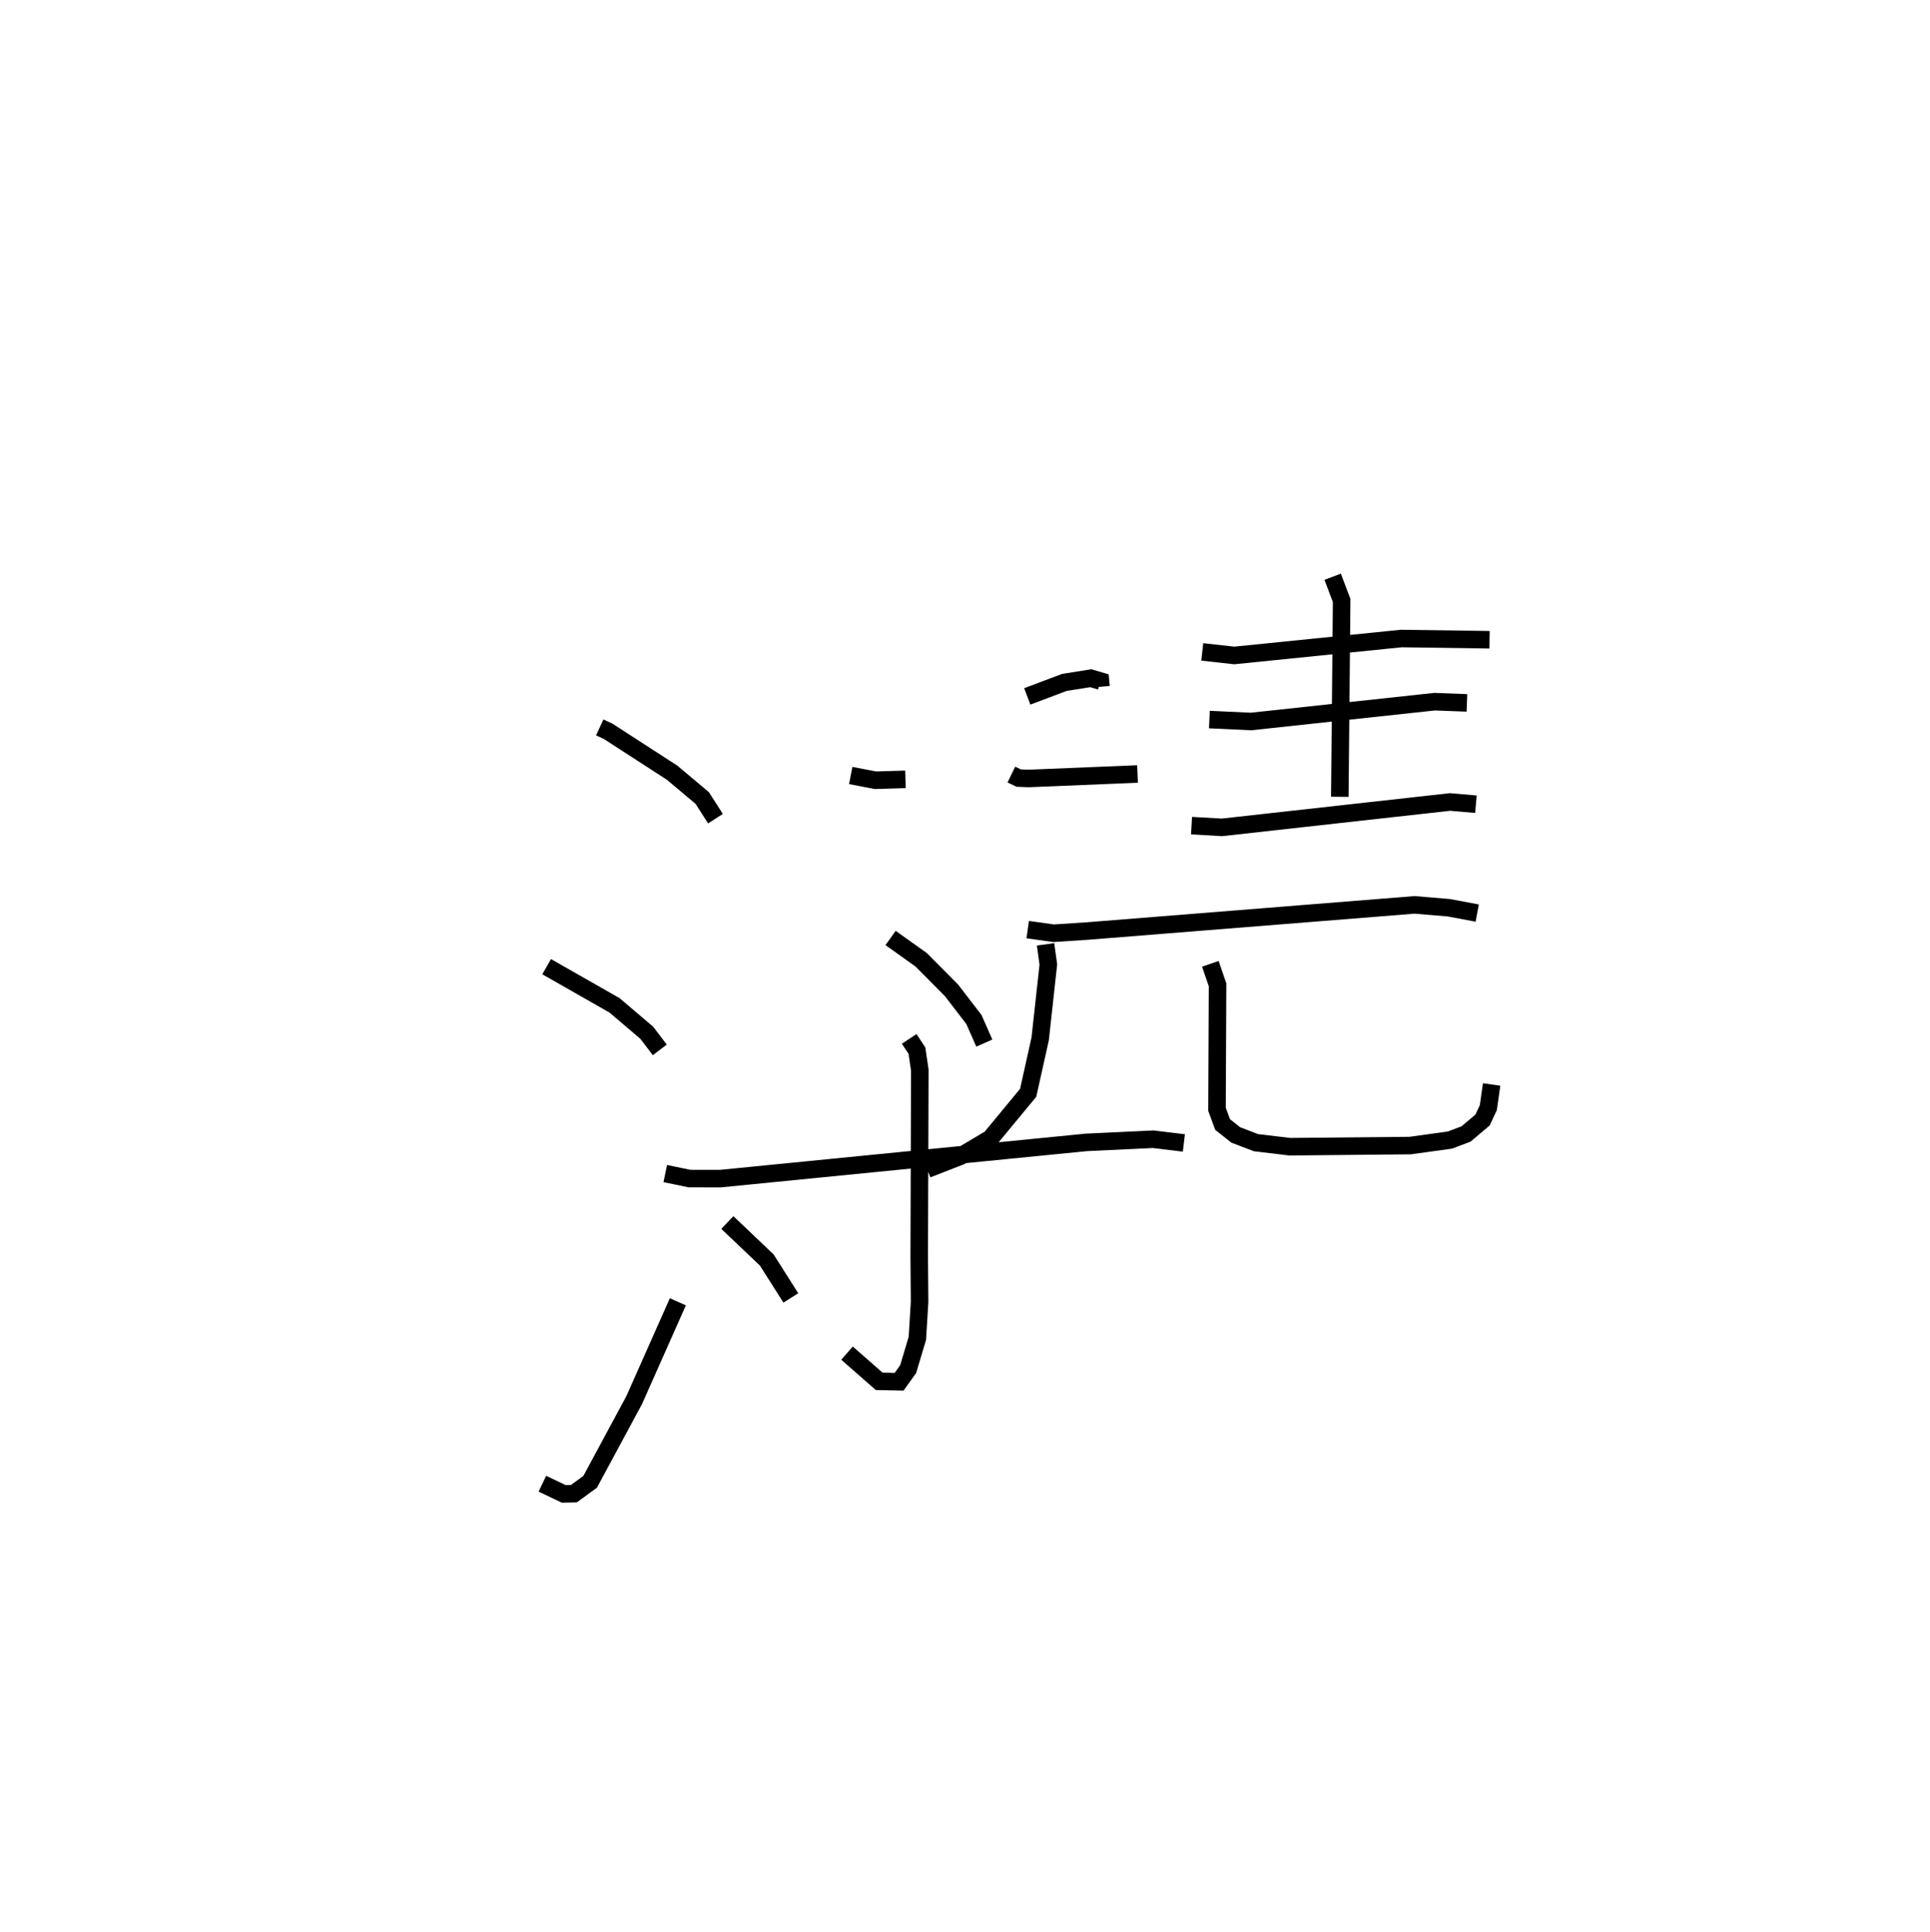 <?xml version="1.0" encoding="utf-8" ?>
<svg baseProfile="full" height="110.228" version="1.1" width="110.092" xmlns="http://www.w3.org/2000/svg" xmlns:ev="http://www.w3.org/2001/xml-events" xmlns:xlink="http://www.w3.org/1999/xlink"><defs /><rect fill="white" height="110.228" width="110.092" x="0" y="0" /><path d="M25,25 m0.0,0.0 m9.211,16.5 l0.483,0.225 3.646,2.359 l1.716,1.442 0.756,1.18 m-9.63,8.444 l3.877,2.21 1.837,1.564 l0.74,0.974 m-6.697,24.749 l1.216,0.58 0.581,-0.011 l0.928,-0.677 2.512,-4.662 l2.491,-5.608 m9.86,-30.026 l1.409,0.271 1.713,-0.052 m6.948,-4.731 l2.116,-0.798 1.51,-0.24 l0.552,0.164 0.03,0.323 m-5.114,5.009 l0.414,0.201 0.565,0.023 l6.218,-0.256 m3.693,-6.964 l1.824,0.202 9.53,-0.966 l5.032,0.07 m-8.948,-3.595 l0.512,1.356 -0.105,11.199 m-7.439,-4.407 l2.373,0.111 10.472,-1.131 l1.845,0.069 m-15.709,7.003 l1.733,0.099 13.018,-1.449 l1.471,0.129 m-25.567,7.153 l1.474,0.207 1.893,-0.123 l18.7,-1.495 1.954,0.164 l1.62,0.303 m-24.623,1.785 l0.159,1.15 -0.466,4.243 l-0.685,3.077 -2.152,2.604 l-1.704,1.012 -1.904,0.742 m16.152,-11.716 l0.412,1.198 -0.032,7.101 l0.319,0.869 0.748,0.592 l1.154,0.443 1.929,0.231 l6.872,-0.066 2.265,-0.313 l0.917,-0.347 0.943,-0.797 l0.33,-0.707 0.188,-1.321 m-34.285,-8.358 l1.749,1.248 1.722,1.735 l1.28,1.664 0.596,1.35 m-18.2,7.444 l1.384,0.286 1.754,0.003 l20.885,-2.068 3.811,-0.18 l1.749,0.213 m-15.669,-5.937 l0.442,0.671 0.164,1.11 l-0.034,10.645 0.021,2.57 l-0.126,2.086 -0.526,1.757 l-0.516,0.72 -1.137,-0.024 l-1.834,-1.608 m-6.826,-7.451 l2.249,2.139 1.372,2.163 " fill="none" stroke="black" stroke-width="1" /></svg>
